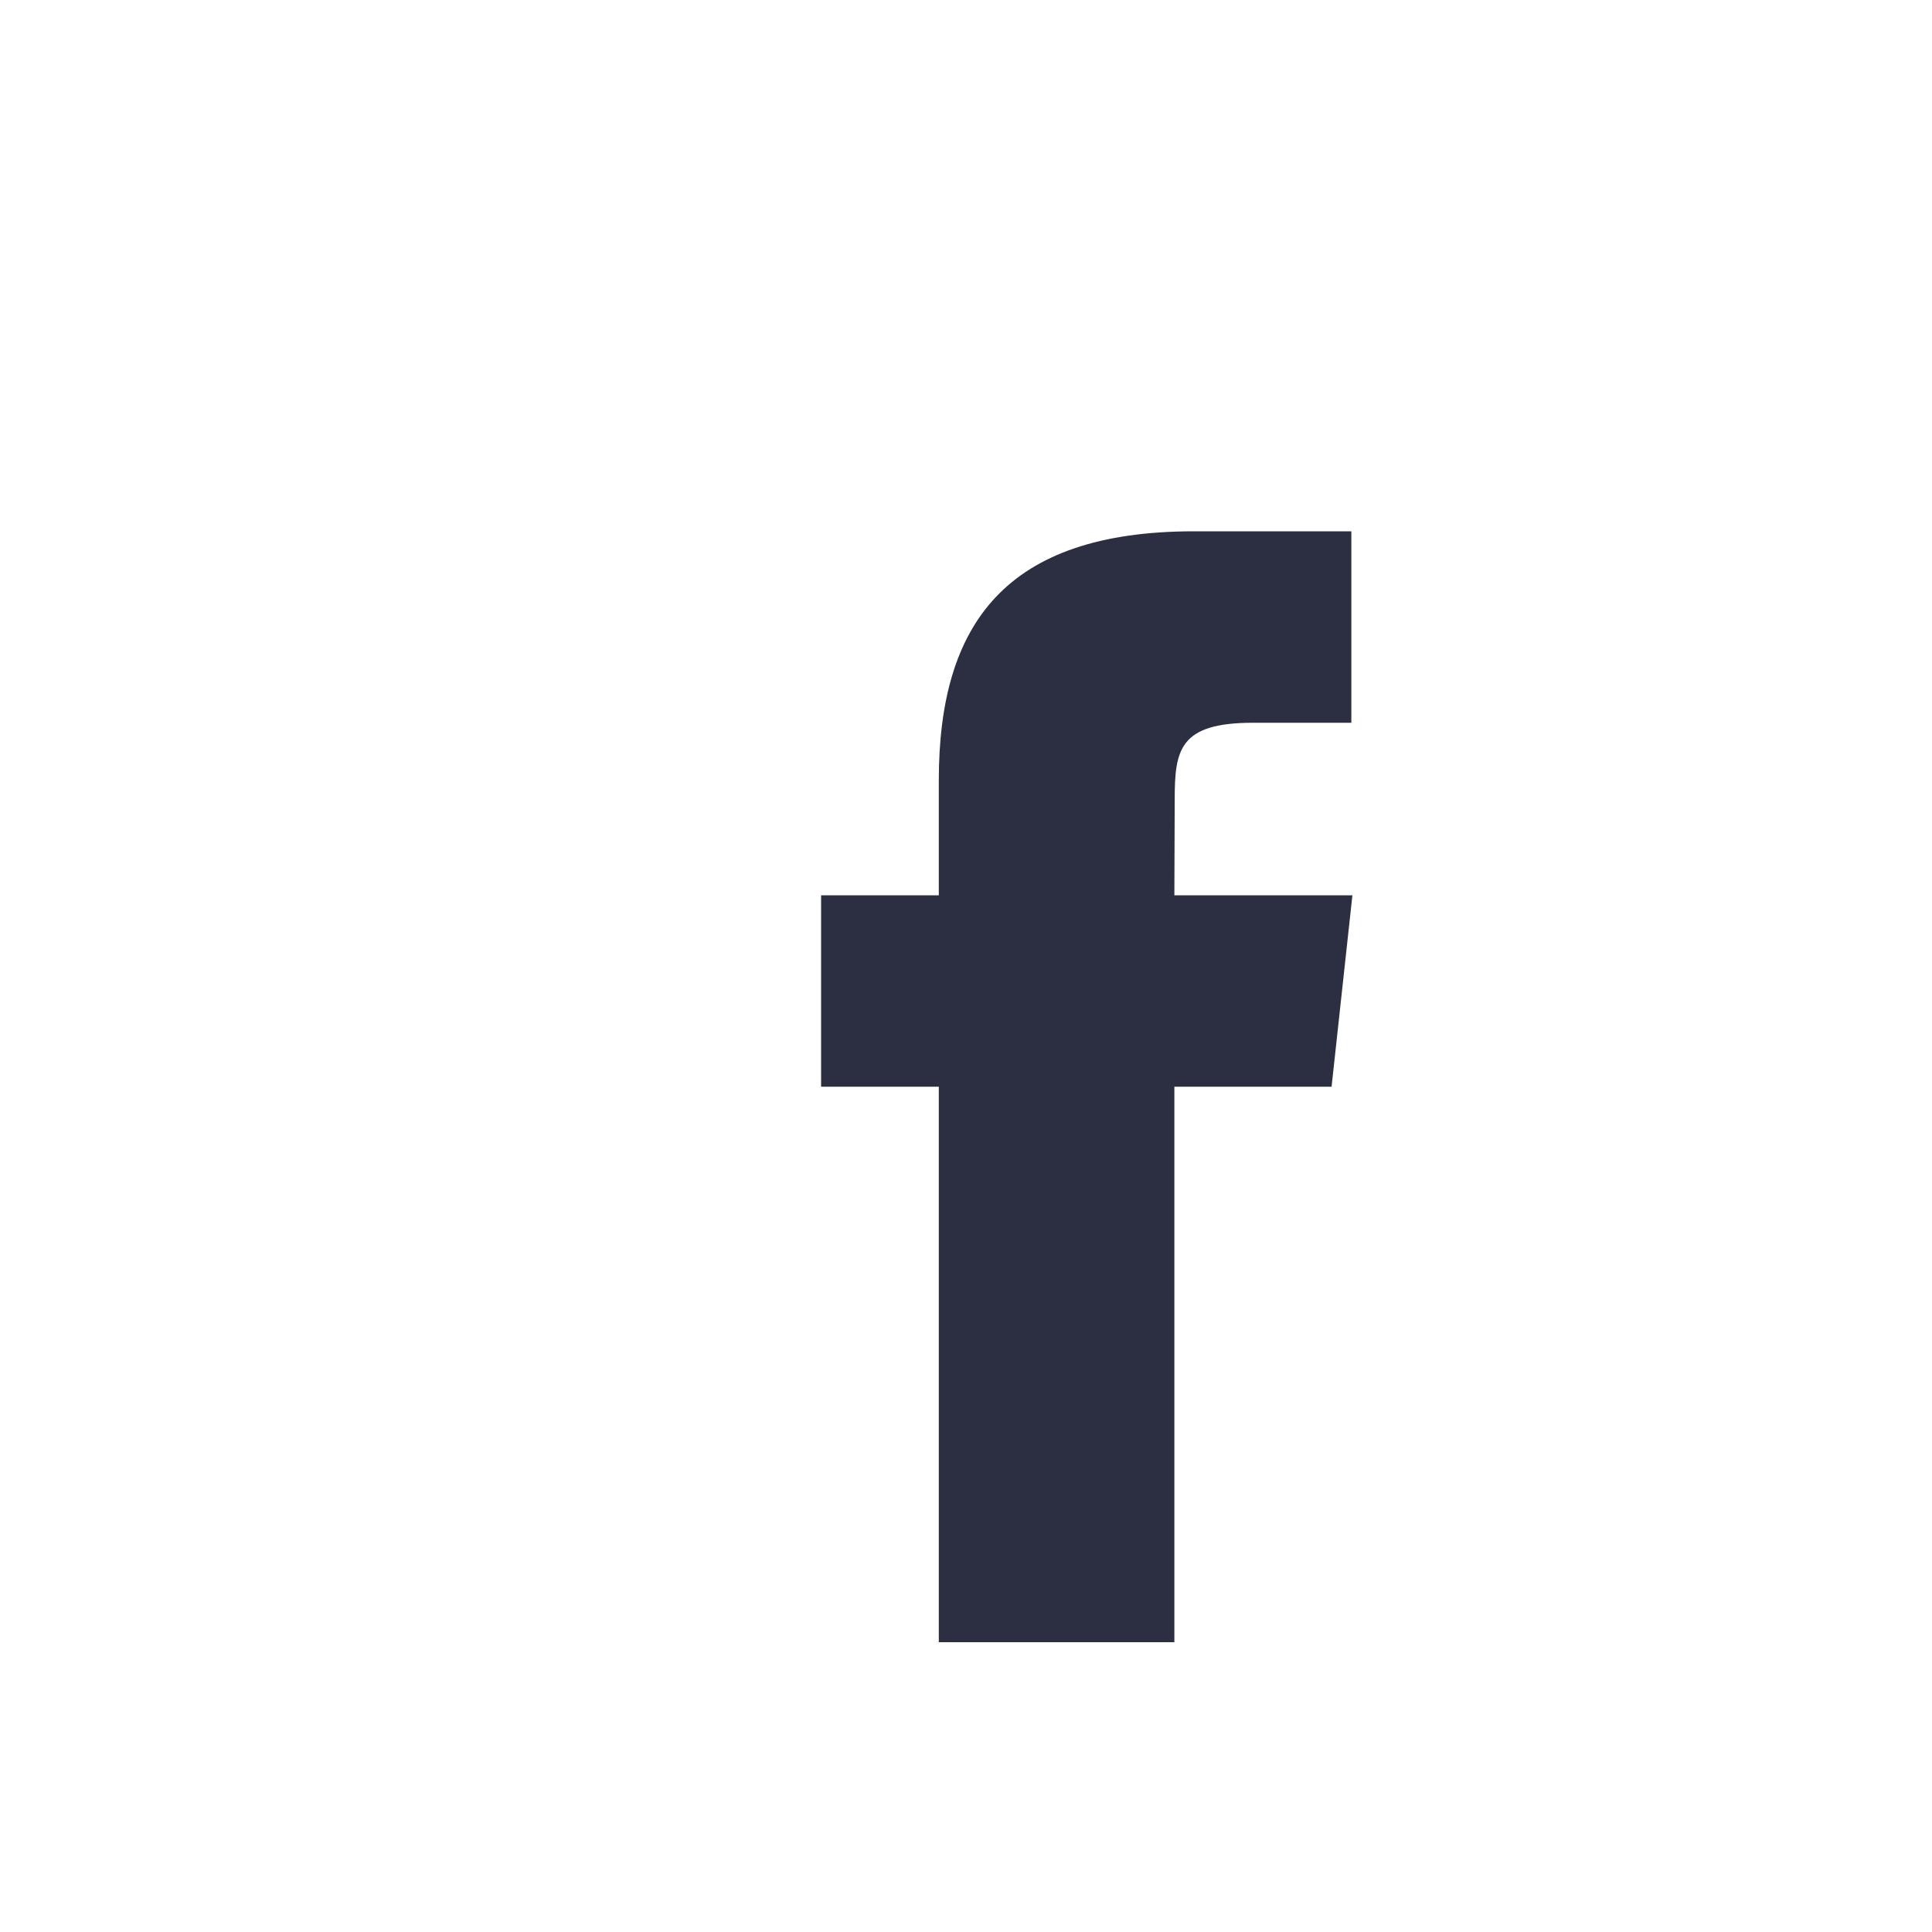 <svg width="40" height="40" viewBox="0 0 40 40" xmlns="http://www.w3.org/2000/svg">
  <g fill="none" fill-rule="evenodd">
    <!-- <circle stroke="#8A8A8A" stroke-width="2" cx="22" cy="22" r="21"/> -->
    <path d="M24.315 34h-4.878V22.499H17v-3.963h2.437v-2.38c0-3.233 1.376-5.156 5.286-5.156h3.255v3.964h-2.034c-1.523 0-1.623.554-1.623 1.588l-.007 1.984H28l-.431 3.963h-3.255V34z" fill="#2c2f41"/>
  </g>
</svg>